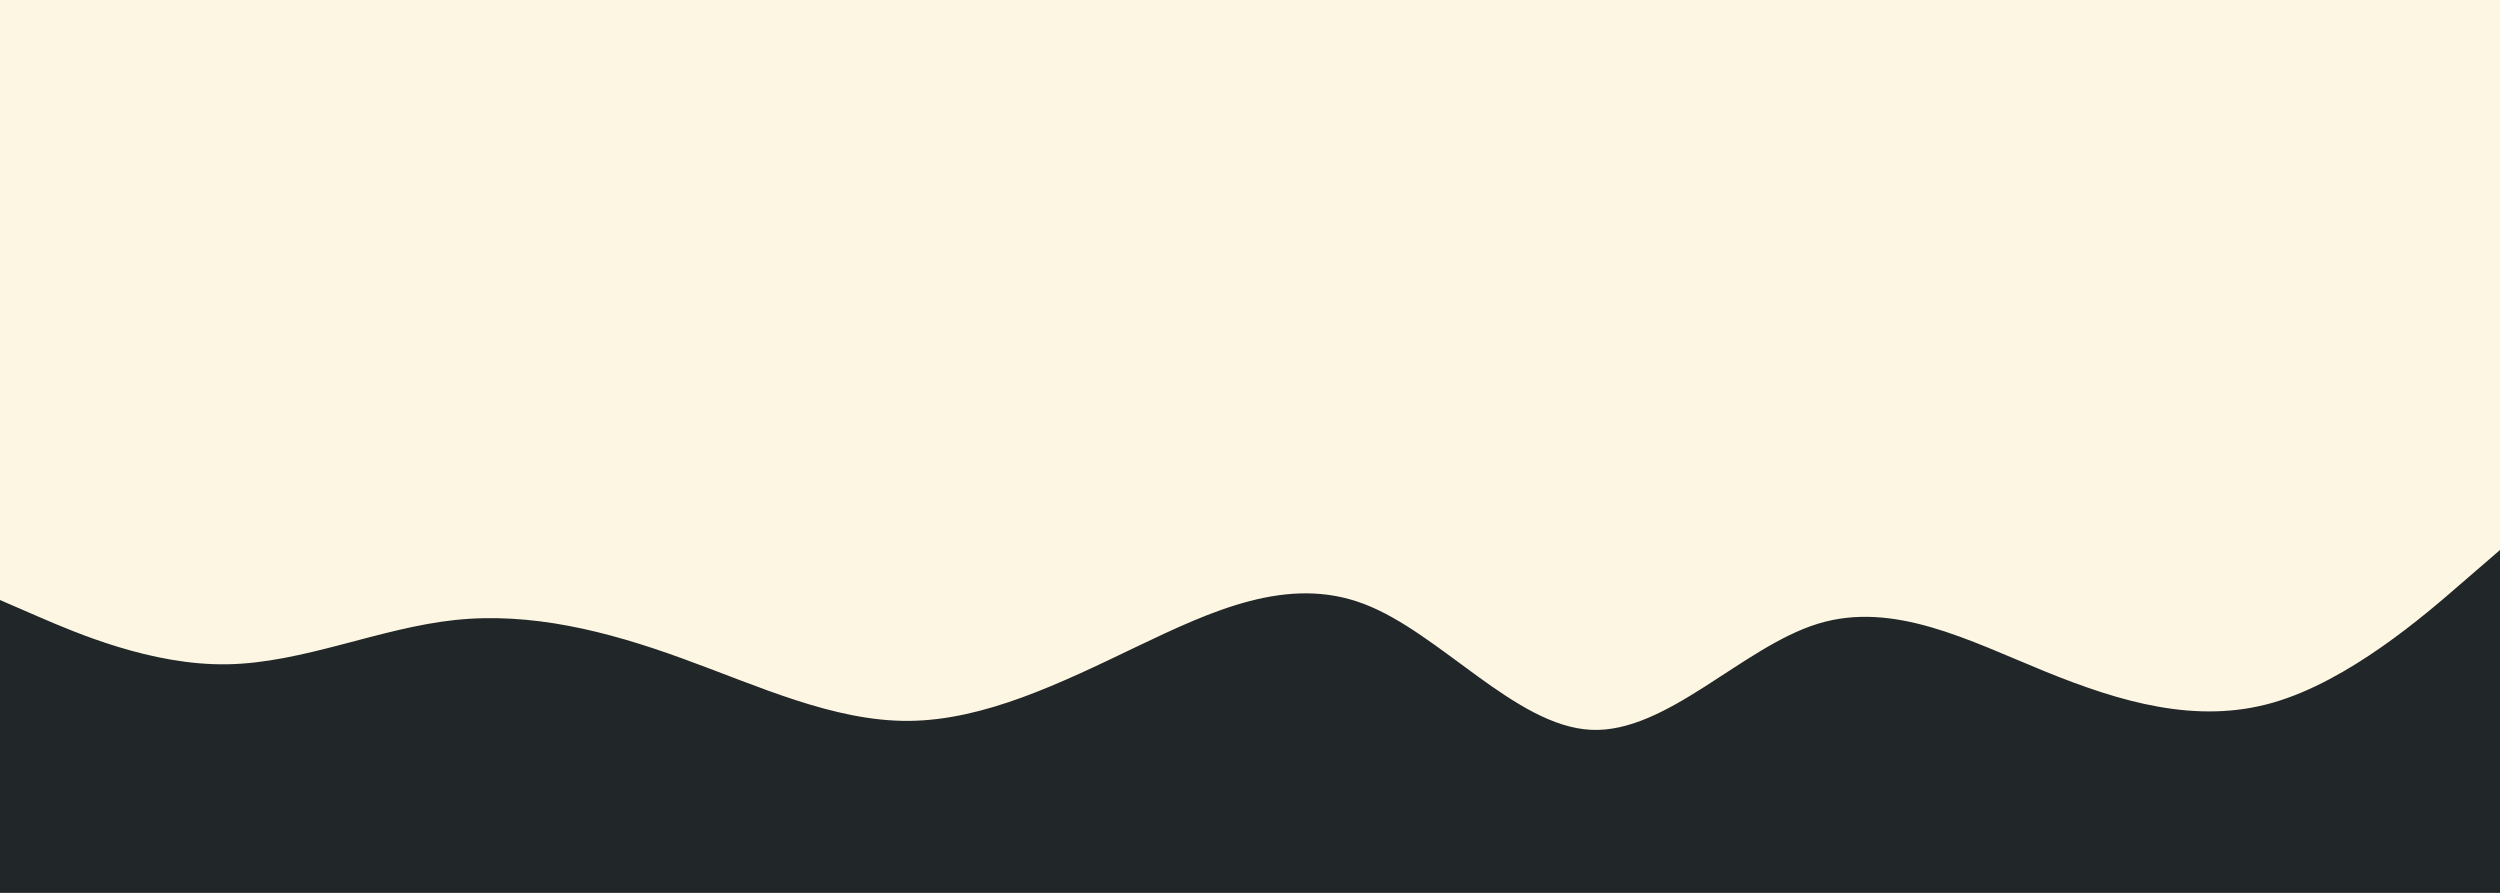 <svg id="visual" viewBox="0 0 1400 500" width="1400" height="500" xmlns="http://www.w3.org/2000/svg" xmlns:xlink="http://www.w3.org/1999/xlink" version="1.1"><rect x="0" y="0" width="1400" height="500" fill="#fdf6e3"></rect><path d="M0 336L21.2 345.2C42.3 354.3 84.7 372.7 127.2 372C169.7 371.3 212.3 351.7 254.8 347.2C297.3 342.7 339.7 353.3 382 368.7C424.3 384 466.7 404 509 403.7C551.3 403.3 593.7 382.7 636.2 362.3C678.7 342 721.3 322 763.8 338.2C806.3 354.3 848.7 406.7 891 408.7C933.3 410.7 975.7 362.3 1018 349.3C1060.3 336.3 1102.7 358.7 1145.2 376C1187.7 393.3 1230.3 405.7 1272.8 393.5C1315.3 381.3 1357.7 344.7 1378.8 326.3L1400 308L1400 501L1378.8 501C1357.7 501 1315.3 501 1272.8 501C1230.3 501 1187.7 501 1145.2 501C1102.7 501 1060.3 501 1018 501C975.7 501 933.3 501 891 501C848.7 501 806.3 501 763.8 501C721.3 501 678.7 501 636.2 501C593.7 501 551.3 501 509 501C466.7 501 424.3 501 382 501C339.7 501 297.3 501 254.8 501C212.3 501 169.7 501 127.2 501C84.7 501 42.3 501 21.2 501L0 501Z" fill="#212729"></path></svg>